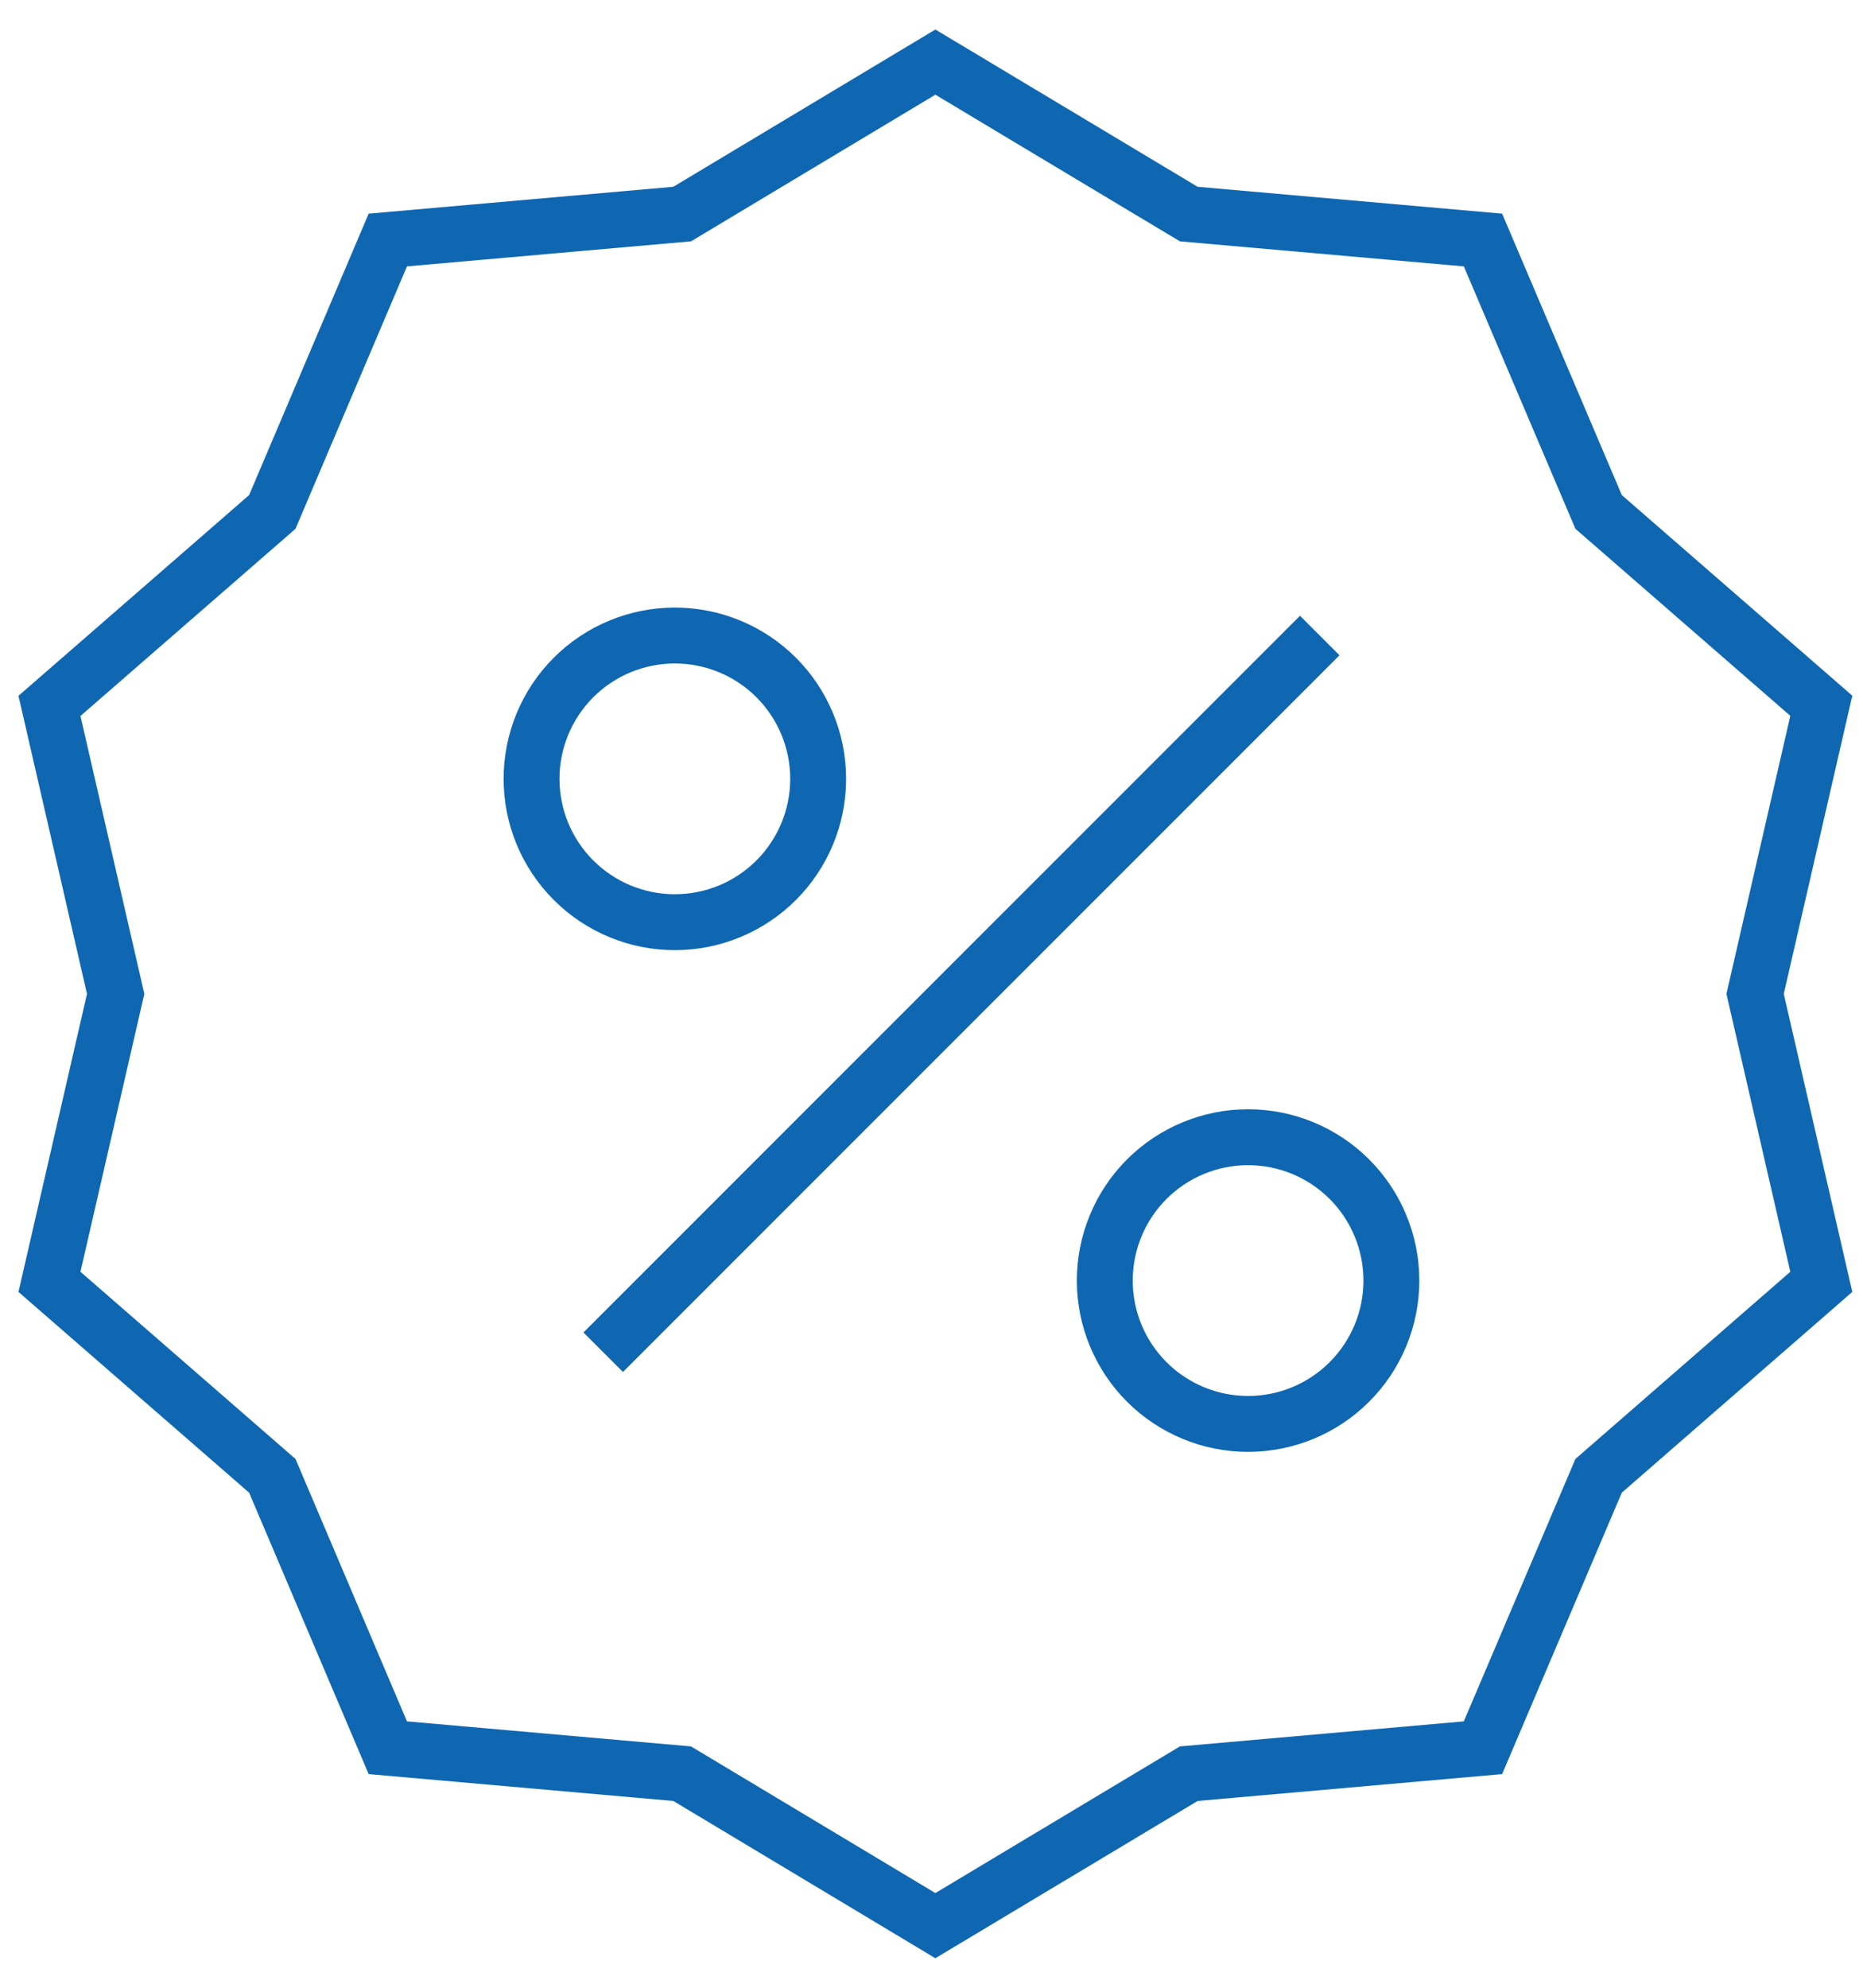 <svg width="60" height="64" viewBox="0 0 60 64" fill="none" xmlns="http://www.w3.org/2000/svg">
<path d="M19.427 43.538L42.504 20.462M30.125 2L38.285 6.892L47.761 7.728L51.485 16.483L58.657 22.723L56.525 32L58.657 41.272L51.485 47.517L47.761 56.272L38.285 57.108L30.125 62L21.97 57.108L12.49 56.272L8.77 47.517L1.593 41.272L3.725 32L1.593 22.728L8.77 16.483L12.49 7.728L21.97 6.892L30.125 2ZM26.35 25.077C26.35 26.301 25.863 27.475 24.998 28.34C24.132 29.206 22.958 29.692 21.734 29.692C20.51 29.692 19.336 29.206 18.471 28.34C17.605 27.475 17.119 26.301 17.119 25.077C17.119 23.853 17.605 22.679 18.471 21.813C19.336 20.948 20.51 20.462 21.734 20.462C22.958 20.462 24.132 20.948 24.998 21.813C25.863 22.679 26.35 23.853 26.35 25.077ZM44.811 41.231C44.811 42.455 44.325 43.629 43.459 44.494C42.594 45.36 41.42 45.846 40.196 45.846C38.972 45.846 37.798 45.36 36.932 44.494C36.067 43.629 35.581 42.455 35.581 41.231C35.581 40.007 36.067 38.833 36.932 37.967C37.798 37.102 38.972 36.615 40.196 36.615C41.42 36.615 42.594 37.102 43.459 37.967C44.325 38.833 44.811 40.007 44.811 41.231Z" stroke="#0F67B1" stroke-width="1.8"/>
</svg>
